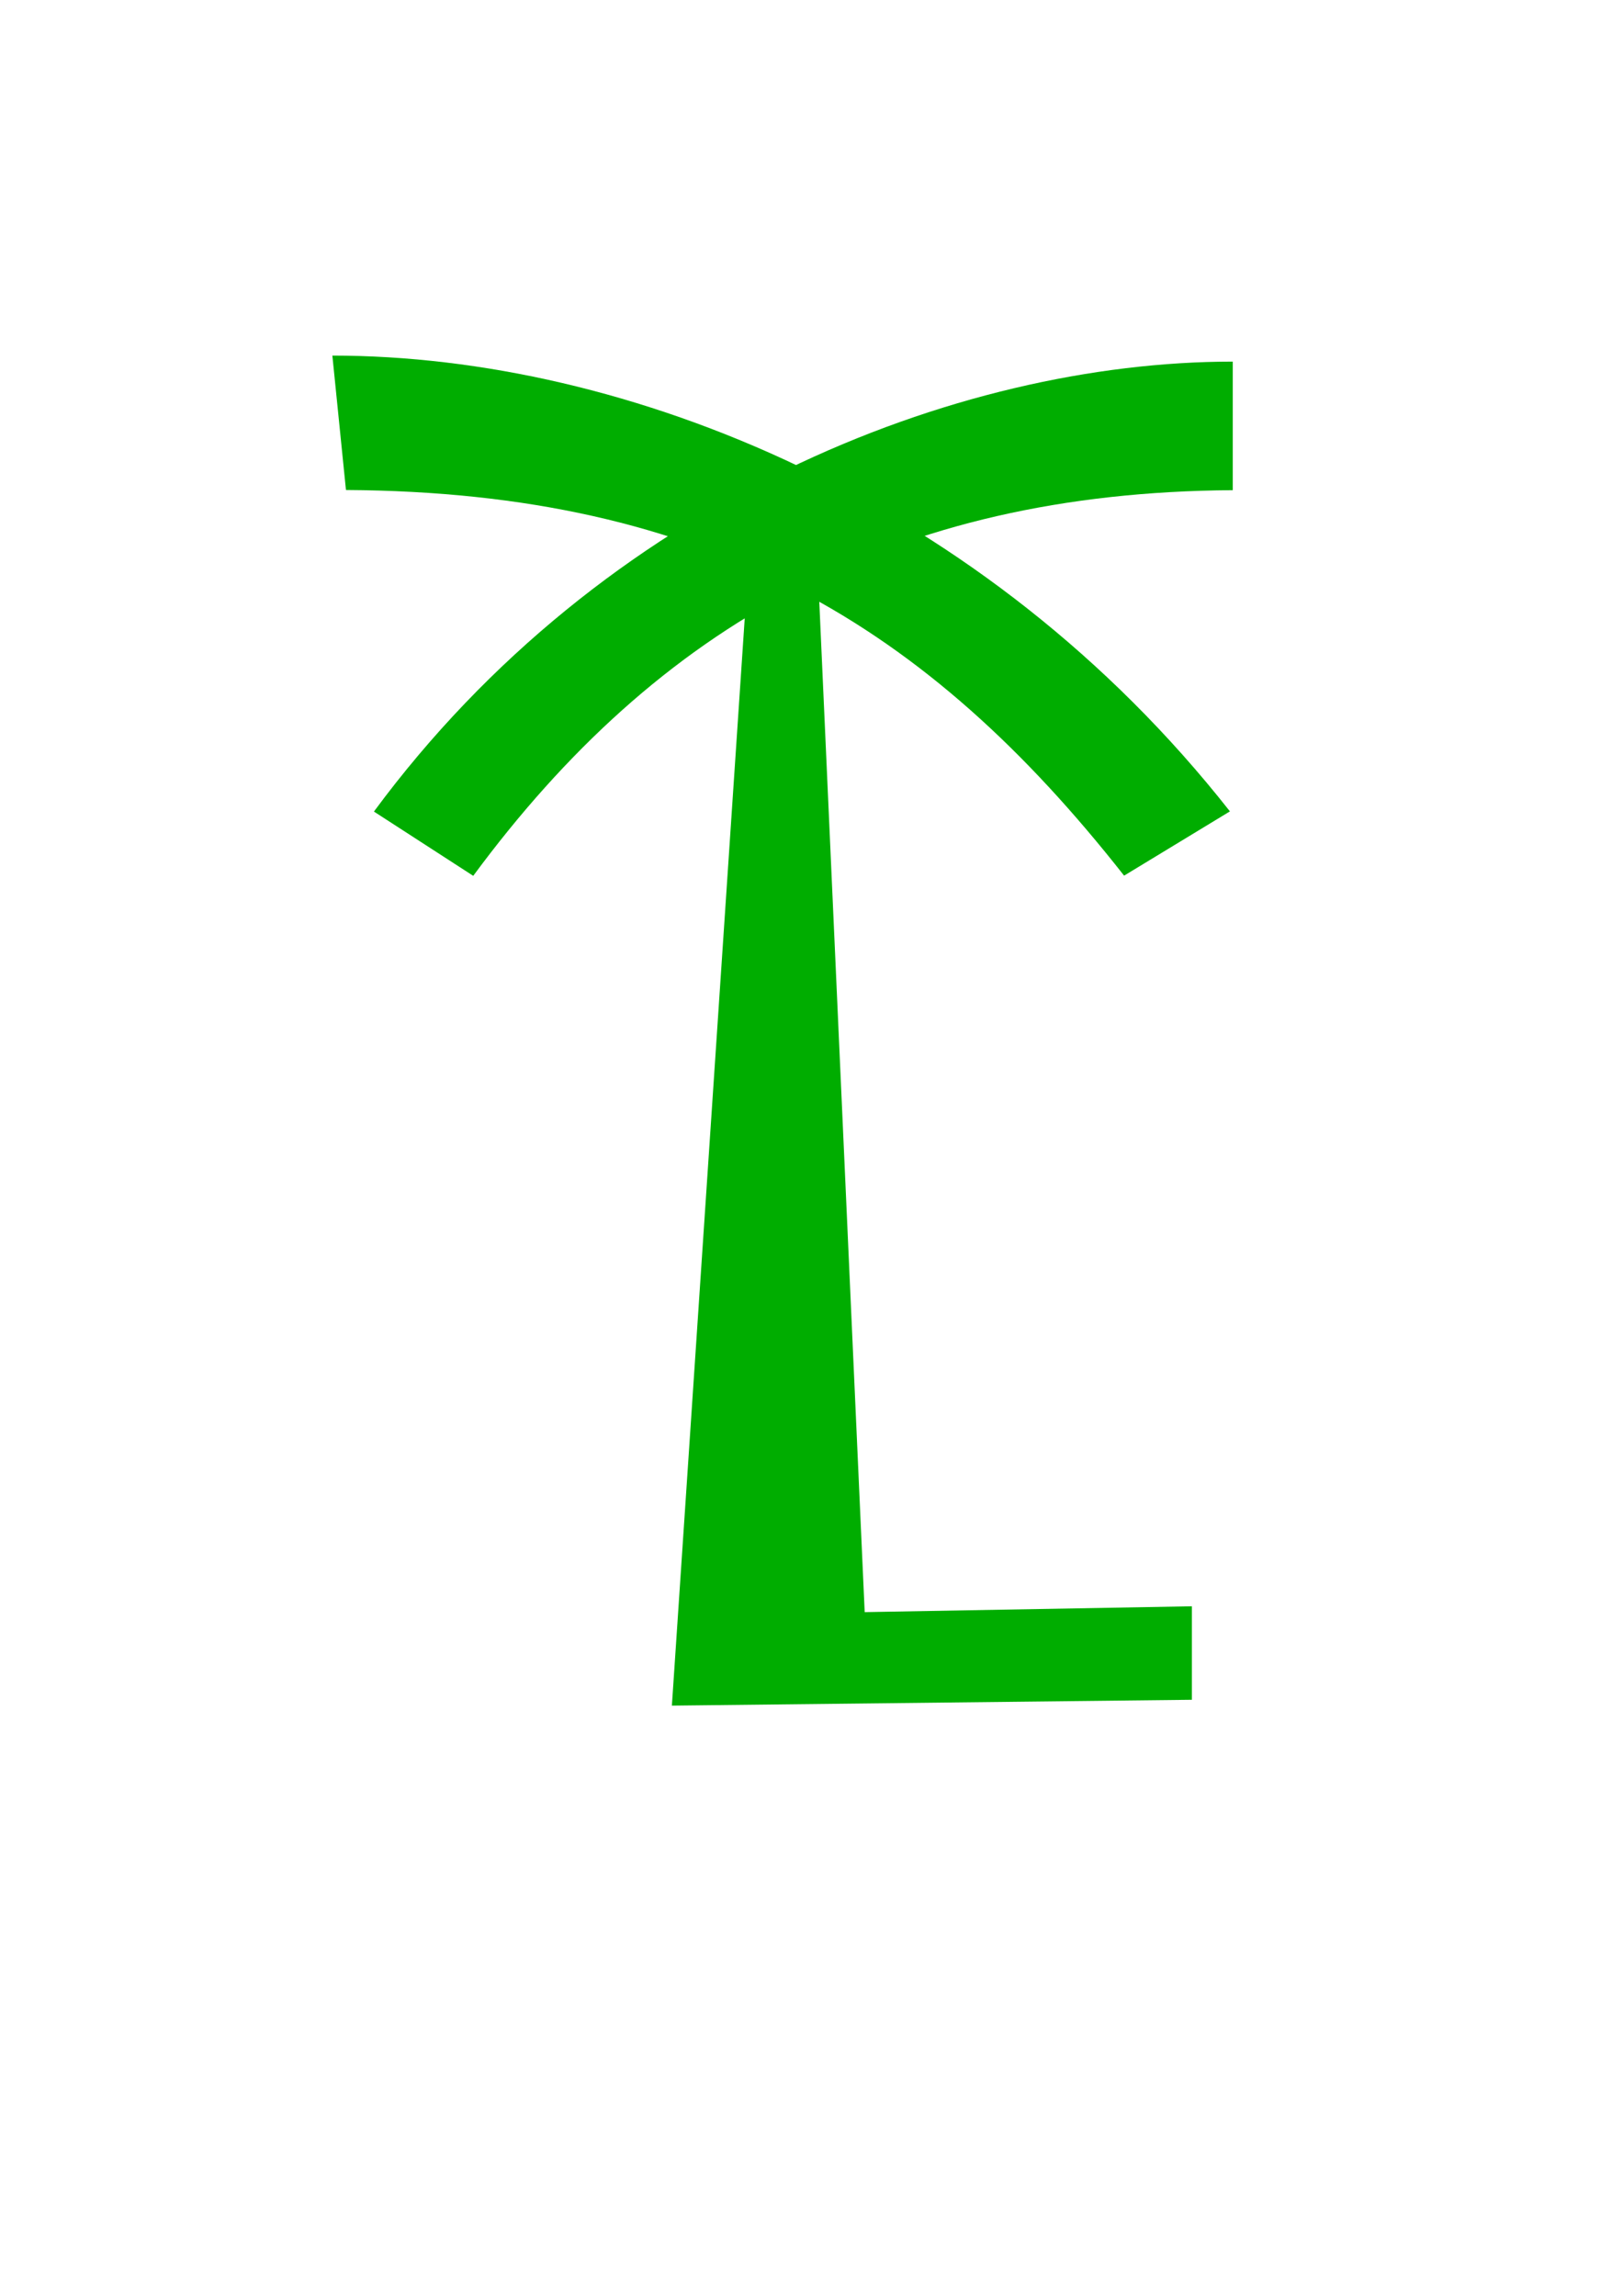 <?xml version="1.0" encoding="UTF-8" standalone="no"?>
<!-- Created with Inkscape (http://www.inkscape.org/) -->

<svg
   xmlns:dc="http://purl.org/dc/elements/1.1/"
   xmlns:cc="http://creativecommons.org/ns#"
   xmlns:rdf="http://www.w3.org/1999/02/22-rdf-syntax-ns#"
   xmlns:svg="http://www.w3.org/2000/svg"
   xmlns="http://www.w3.org/2000/svg"
   xmlns:sodipodi="http://sodipodi.sourceforge.net/DTD/sodipodi-0.dtd"
   xmlns:inkscape="http://www.inkscape.org/namespaces/inkscape"
   width="210mm"
   height="297mm"
   viewBox="0 0 210 297"
   version="1.1"
   id="svg8"
   inkscape:version="0.92.3 (2405546, 2018-03-11)"
   sodipodi:docname="Palmar.svg">
  <defs
     id="defs2" />
  <sodipodi:namedview
     id="base"
     pagecolor="#ffffff"
     bordercolor="#666666"
     borderopacity="1.0"
     inkscape:pageopacity="0.0"
     inkscape:pageshadow="2"
     inkscape:zoom="0.35"
     inkscape:cx="-51.428571"
     inkscape:cy="560"
     inkscape:document-units="mm"
     inkscape:current-layer="layer1"
     showgrid="false"
     inkscape:window-width="1360"
     inkscape:window-height="615"
     inkscape:window-x="0"
     inkscape:window-y="0"
     inkscape:window-maximized="1" />
  <g
     inkscape:label="Layer 1"
     inkscape:groupmode="layer"
     id="layer1">
    <path
       style="fill:#00ad00;stroke:#000000;stroke-width:0.265px;stroke-linecap:butt;stroke-linejoin:miter;stroke-opacity:0;fill-opacity:1"
       d="M 61.232,113.304 C 85.139,80.899 115.528,63.702 159.506,63.411 l 0,-16.631 c -35.768,0.006 -81.395,17.948 -111.125,58.208 z"
       id="path815"
       inkscape:connector-curvature="0"
       sodipodi:nodetypes="ccccc" />
    <path
       style="fill:#00ad00;stroke:#000000;stroke-width:0.273px;stroke-linecap:butt;stroke-linejoin:miter;stroke-opacity:0;fill-opacity:1"
       d="M 145.447,113.28 C 119.974,80.876 91.623,63.679 44.764,63.388 L 43.005,46.001 c 38.111,0.006 84.458,18.704 116.135,58.964 z"
       id="path815-3"
       inkscape:connector-curvature="0"
       sodipodi:nodetypes="ccccc" />
    <path
       style="fill:#00ad00;stroke:#000000;stroke-width:0.265px;stroke-linecap:butt;stroke-linejoin:miter;stroke-opacity:0;fill-opacity:1"
       d="m 96.762,73.994 -9.827,146.655 67.28,-0.756 v -12.095 l -42.333,0.756 -6.048,-134.56 z"
       id="path832"
       inkscape:connector-curvature="0" />
  </g>
</svg>

